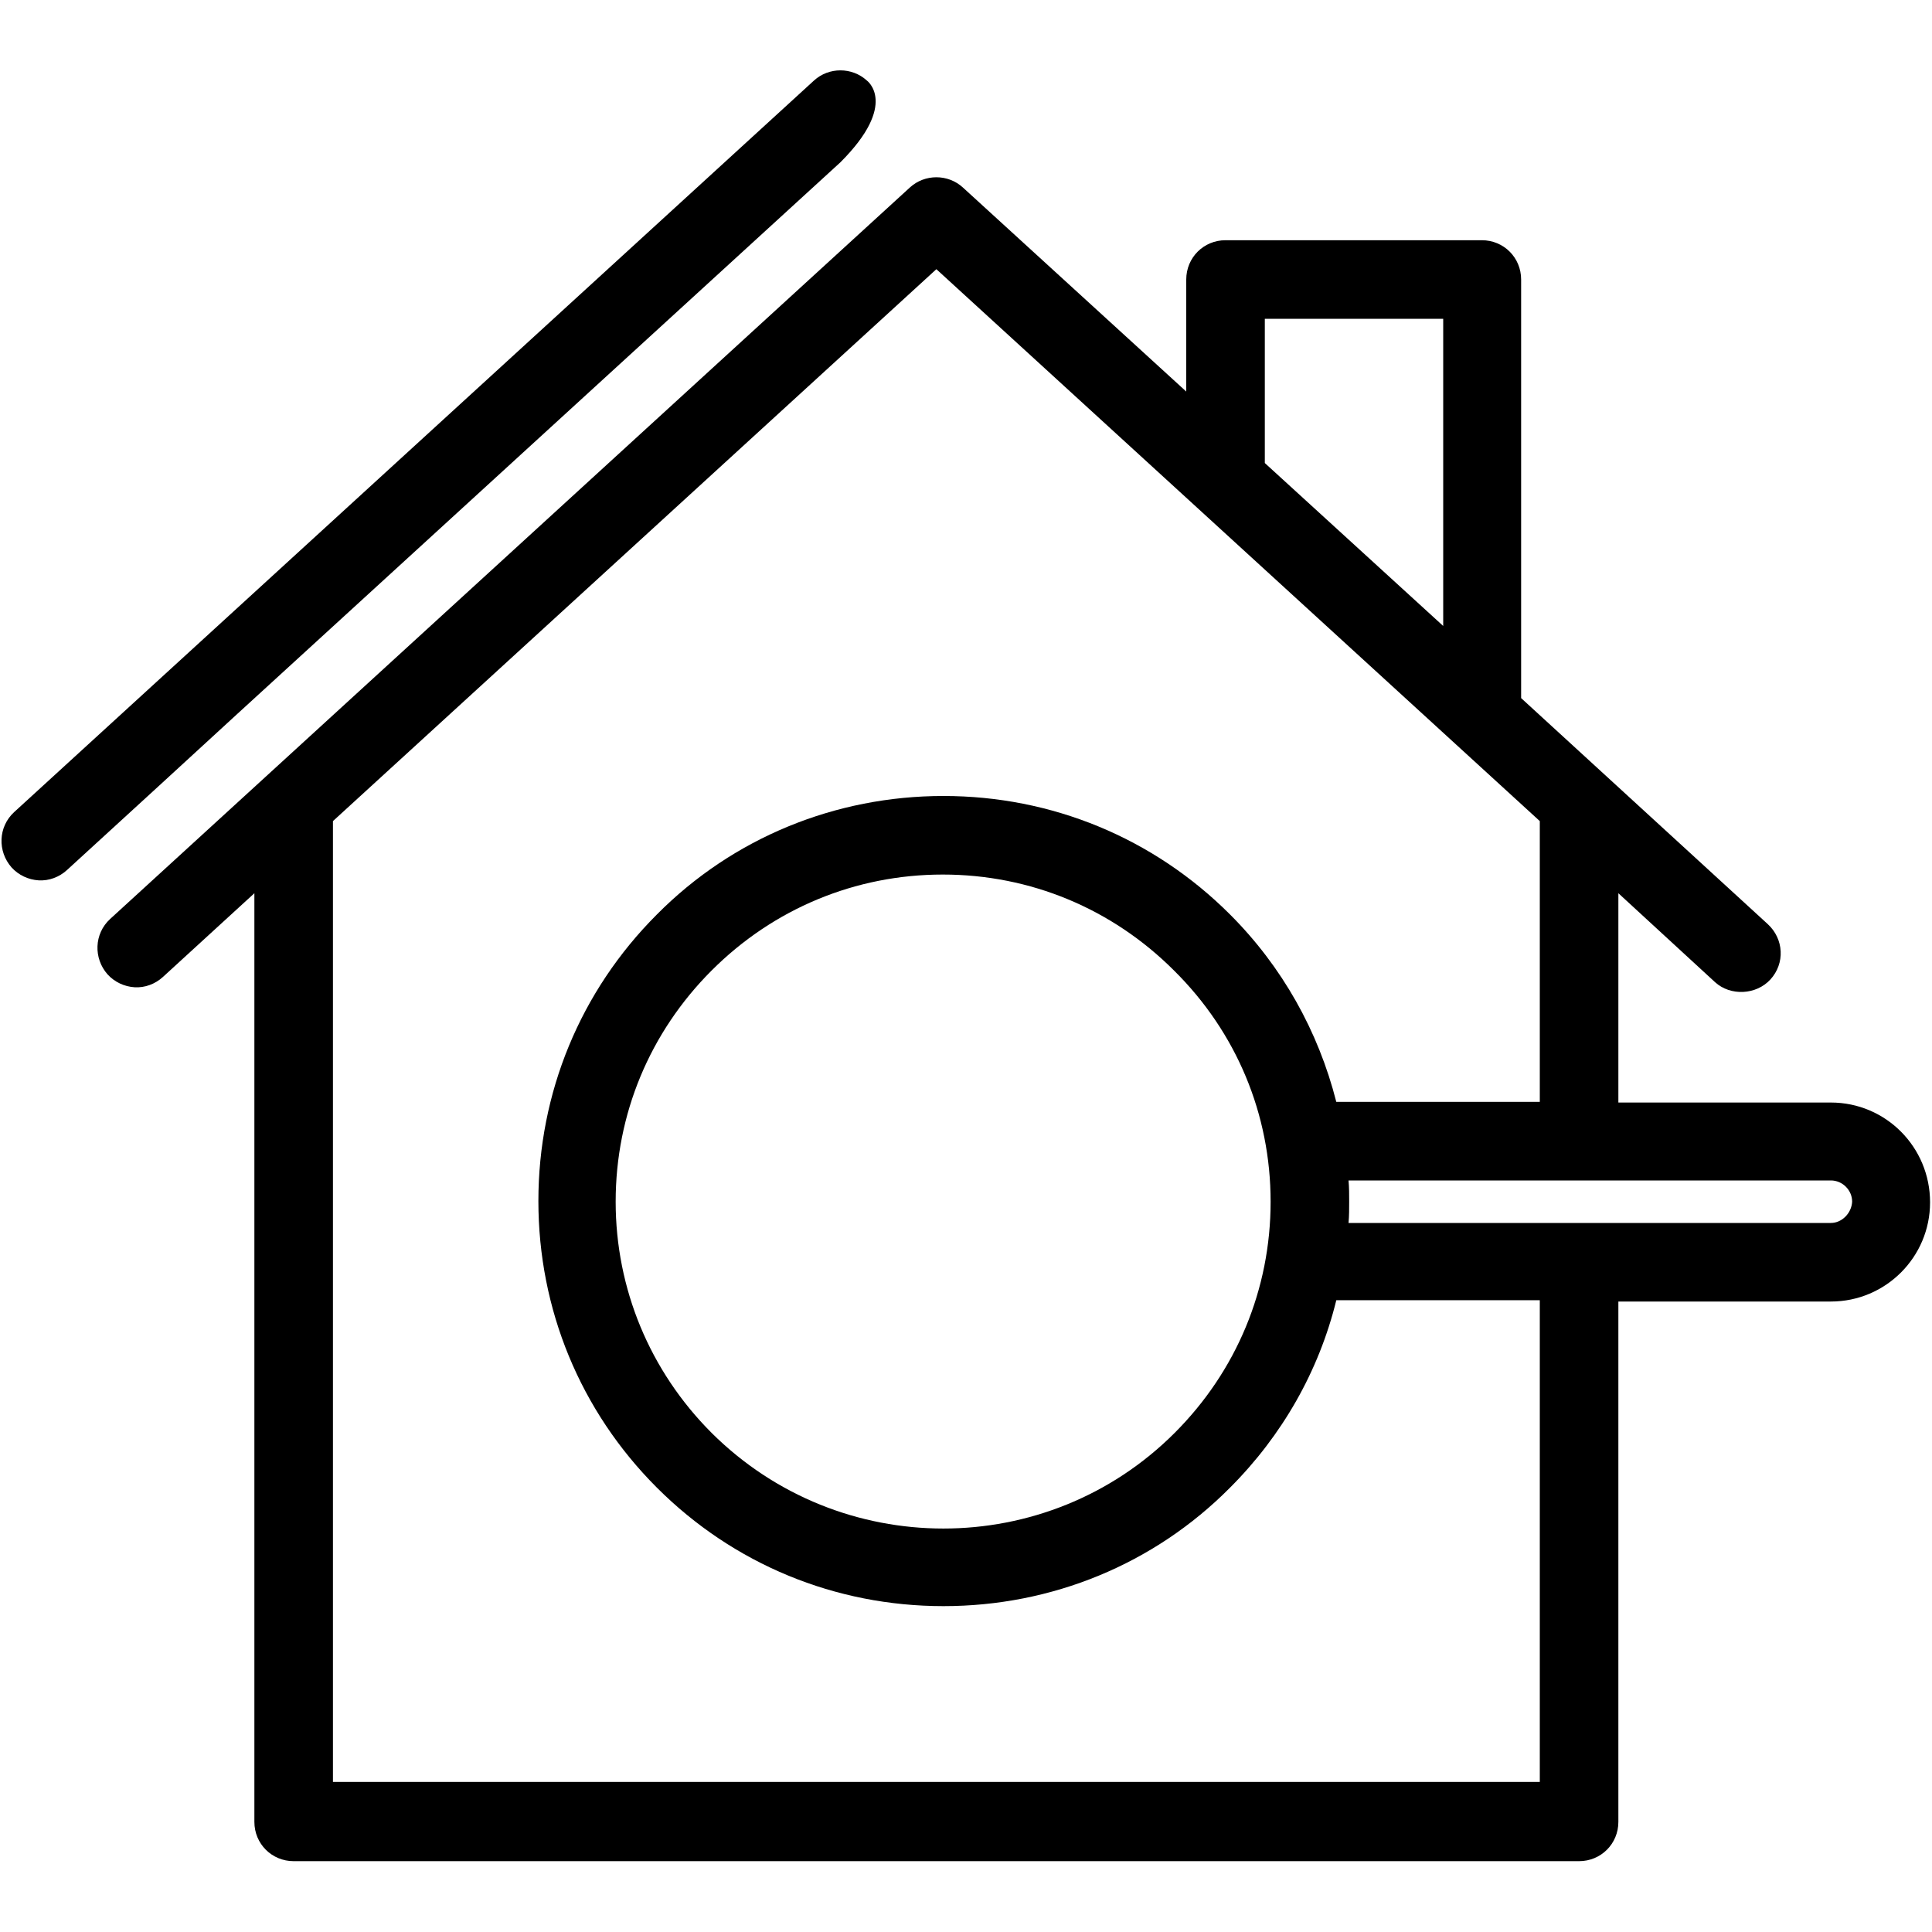 <?xml version="1.0" encoding="utf-8"?>
<!-- Generator: Adobe Illustrator 24.0.0, SVG Export Plug-In . SVG Version: 6.00 Build 0)  -->
<svg version="1.1" id="Layer_1" xmlns="http://www.w3.org/2000/svg" xmlns:xlink="http://www.w3.org/1999/xlink" x="0px" y="0px"
	 viewBox="0 0 300 300" style="enable-background:new 0 0 300 300;" xml:space="preserve">
<g>
	<path d="M284.3,171.2h-33v-32.5l15,13.8c2.4,2.2,6.4,2,8.6-0.4c2.3-2.5,2.1-6.3-0.4-8.6l-38.3-35.1v-65c0-3.4-2.7-6.1-6.1-6.1
		h-39.8c-3.4,0-6.1,2.7-6.1,6.1v17.4l-34.7-31.7c-2.3-2.1-5.9-2.1-8.2,0L17.1,142.7c-2.5,2.3-2.6,6.1-0.4,8.6c1.1,1.2,2.6,1.9,4.2,2
		s3.2-0.5,4.4-1.6l14.2-13v144.2c0,3.4,2.7,6.1,6.1,6.1h199.6c3.4,0,6.1-2.7,6.1-6.1v-80.8h33c8.5,0,15.4-6.9,15.4-15.4
		C299.7,178.1,292.8,171.2,284.3,171.2z M196.4,49.5h27.7v47.7l-27.7-25.3V49.5z M239.1,276.7H51.7V127.5l93.7-85.7l93.7,85.7v43.6
		h-31.6c-2.8-11-8.4-21-16.5-29.1c-11.9-11.9-27.7-18.4-44.5-18.4l0,0c-16.8,0-32.7,6.5-44.5,18.4c-11.9,11.9-18.4,27.7-18.4,44.5
		s6.5,32.6,18.4,44.5c11.9,11.9,27.7,18.4,44.5,18.4l0,0c16.8,0,32.7-6.5,44.5-18.4c8.1-8.1,13.8-18.1,16.5-29.1h31.6V276.7z
		 M197.3,186.6c0,13.6-5.3,26.3-14.9,35.9c-19.8,19.8-52,19.8-71.9,0c-9.6-9.6-14.9-22.4-14.9-35.9c0-13.6,5.3-26.3,14.9-35.9
		c9.6-9.6,22.3-14.9,35.9-14.9s26.3,5.3,35.9,14.9C192,160.3,197.3,173,197.3,186.6z M284.3,189.9h-74.9c0.1-1.1,0.1-2.2,0.1-3.3
		s0-2.2-0.1-3.3h74.9c1.8,0,3.3,1.5,3.3,3.3C287.5,188.4,286,189.9,284.3,189.9z"/>
	<path d="M36.8,110.9l93.7-85.7c9.1-9.1,4.1-12.7,4.1-12.7c-2.3-2.1-5.9-2.1-8.2,0L2.2,126.1c-2.5,2.3-2.6,6.1-0.4,8.6
		c1.1,1.2,2.6,1.9,4.2,2c1.6,0.1,3.2-0.5,4.4-1.6l14.2-13L36.8,110.9z"/>
</g>
</svg>

